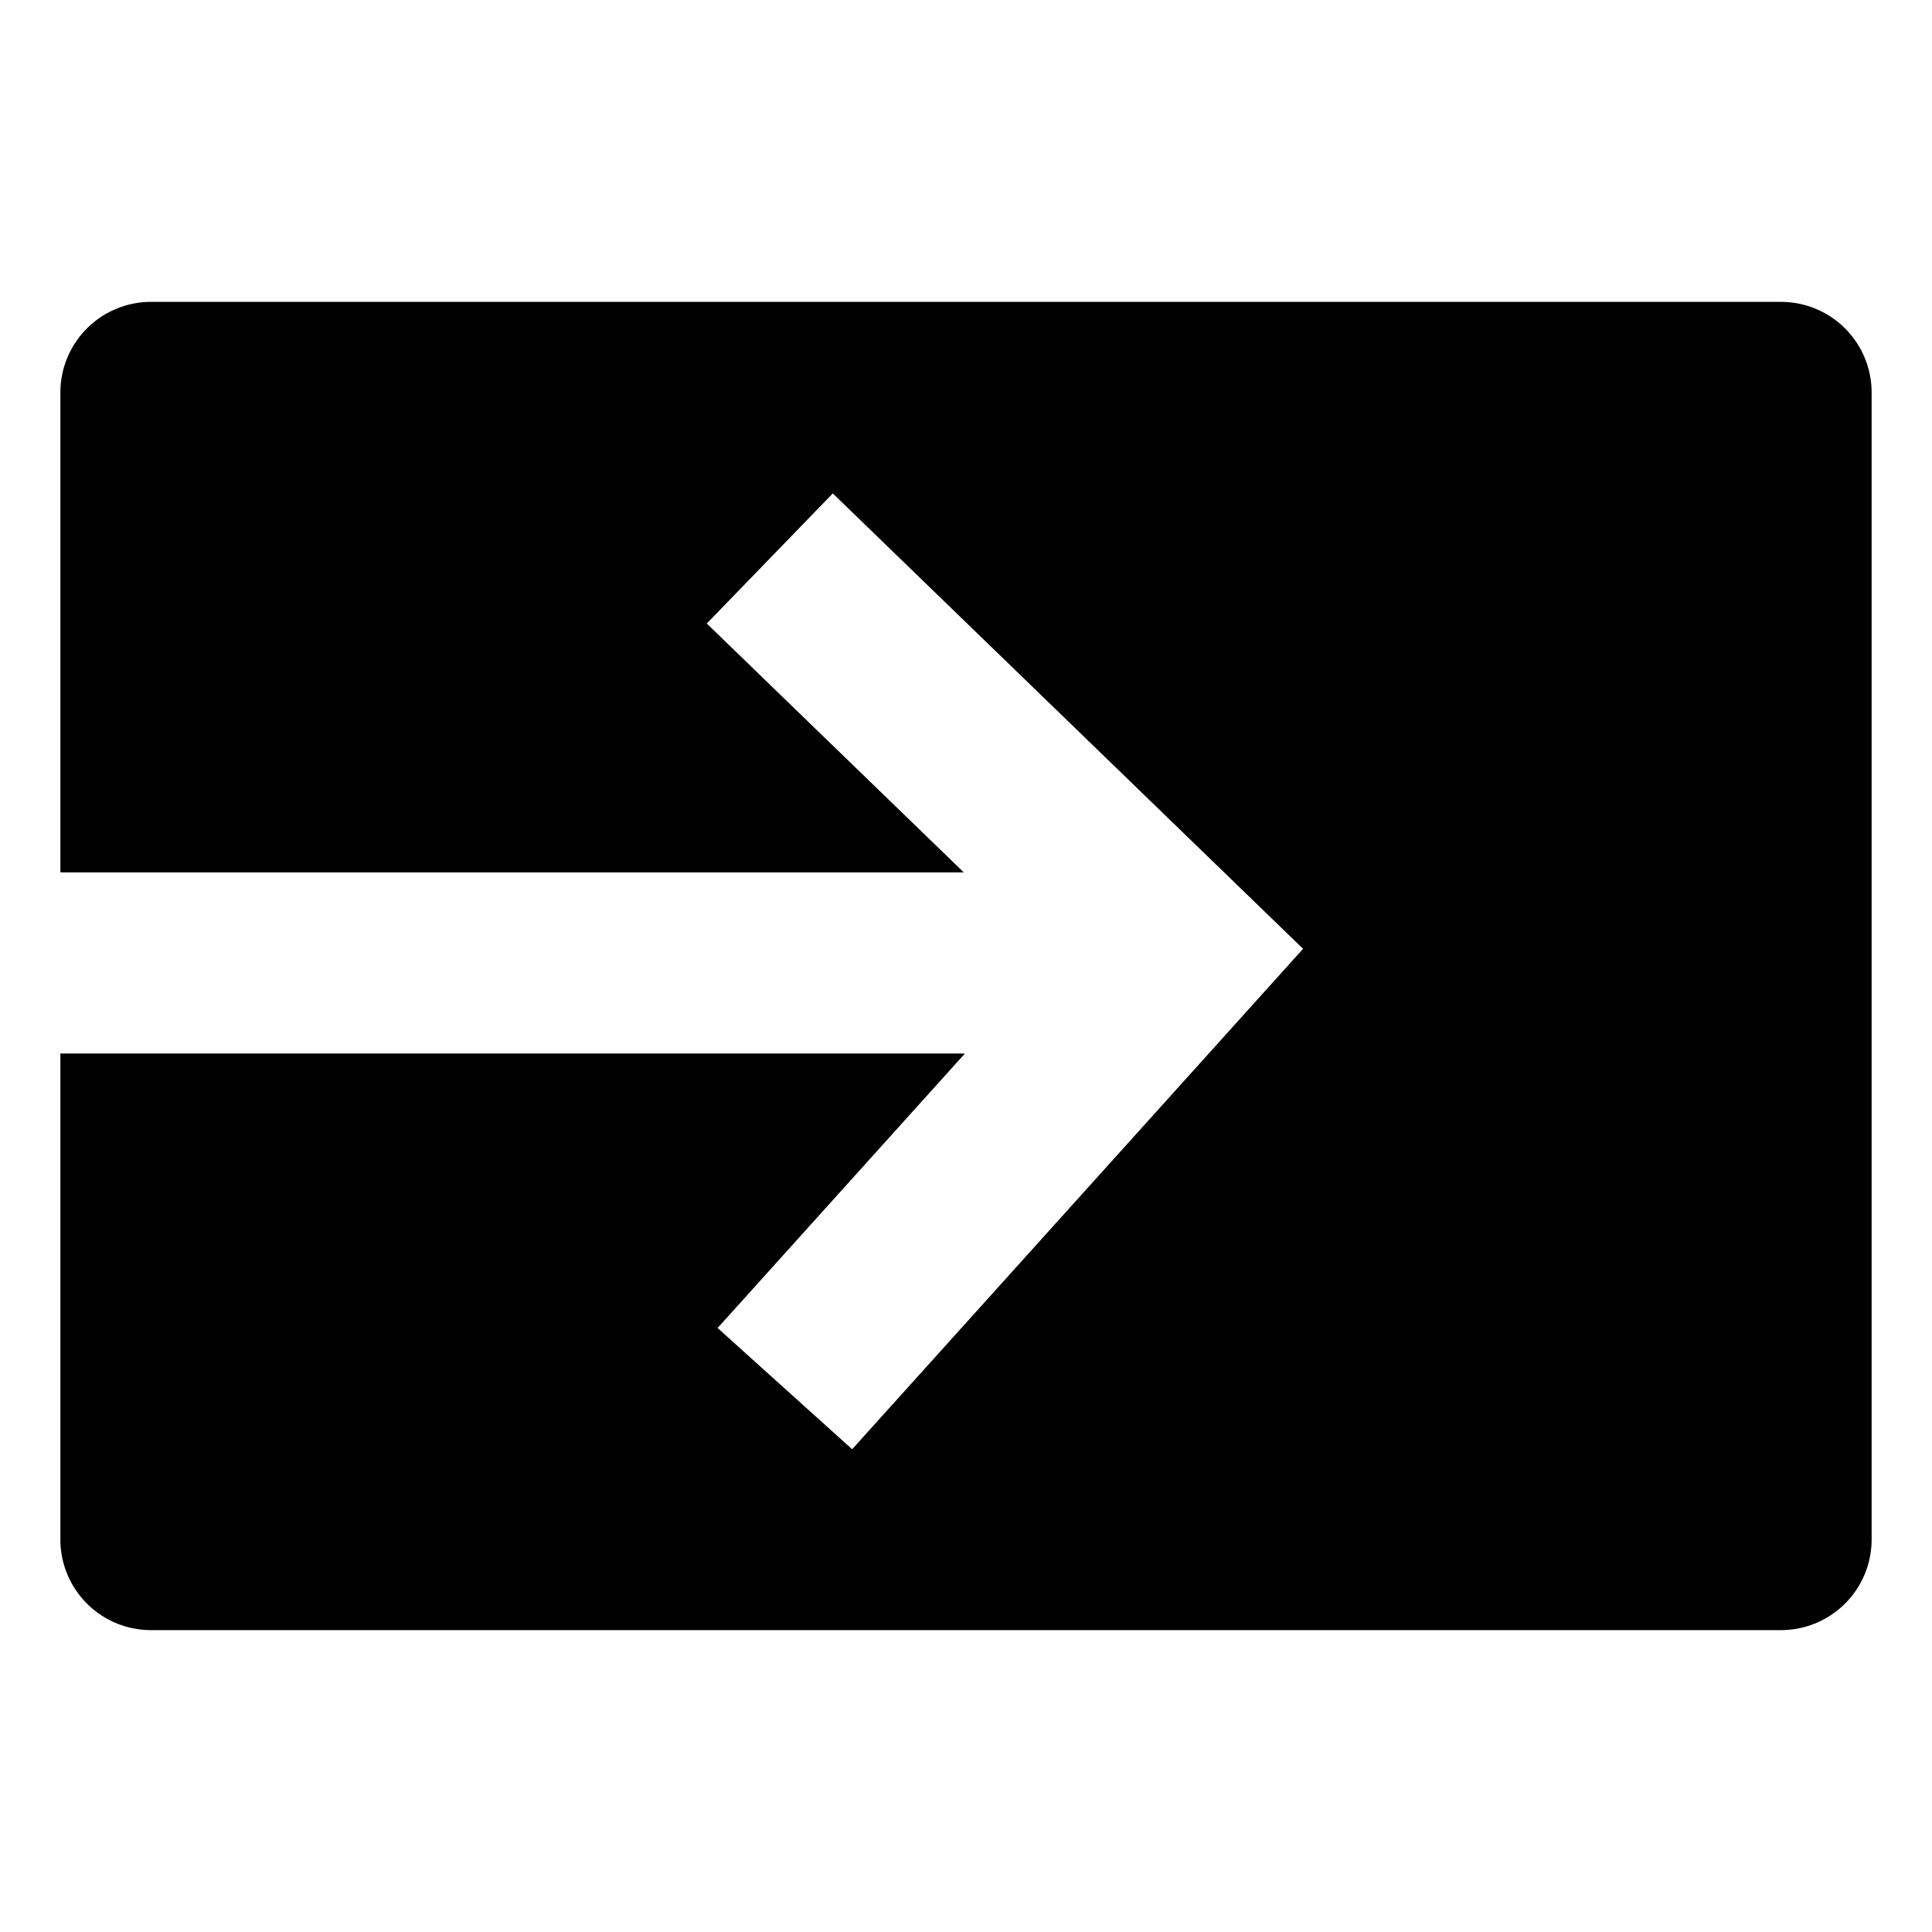 <svg id="export" xmlns="http://www.w3.org/2000/svg" viewBox="0 0 512 512">
  <defs>
    <style>
      .cls-1 {
        fill: currentColor;
      }
    </style>
  </defs>
  <title>input</title>
  <path class="cls-1" d="M472,80H40a24.027,24.027,0,0,0-24,24V231.196H255.416l-68.111-65.955,33.391-34.482L345.328,251.445,225.83,384.065l-35.66-32.131,65.543-72.739H16V408a24.027,24.027,0,0,0,24,24H472a24.027,24.027,0,0,0,24-24V104A24.027,24.027,0,0,0,472,80Z"/>
</svg>
